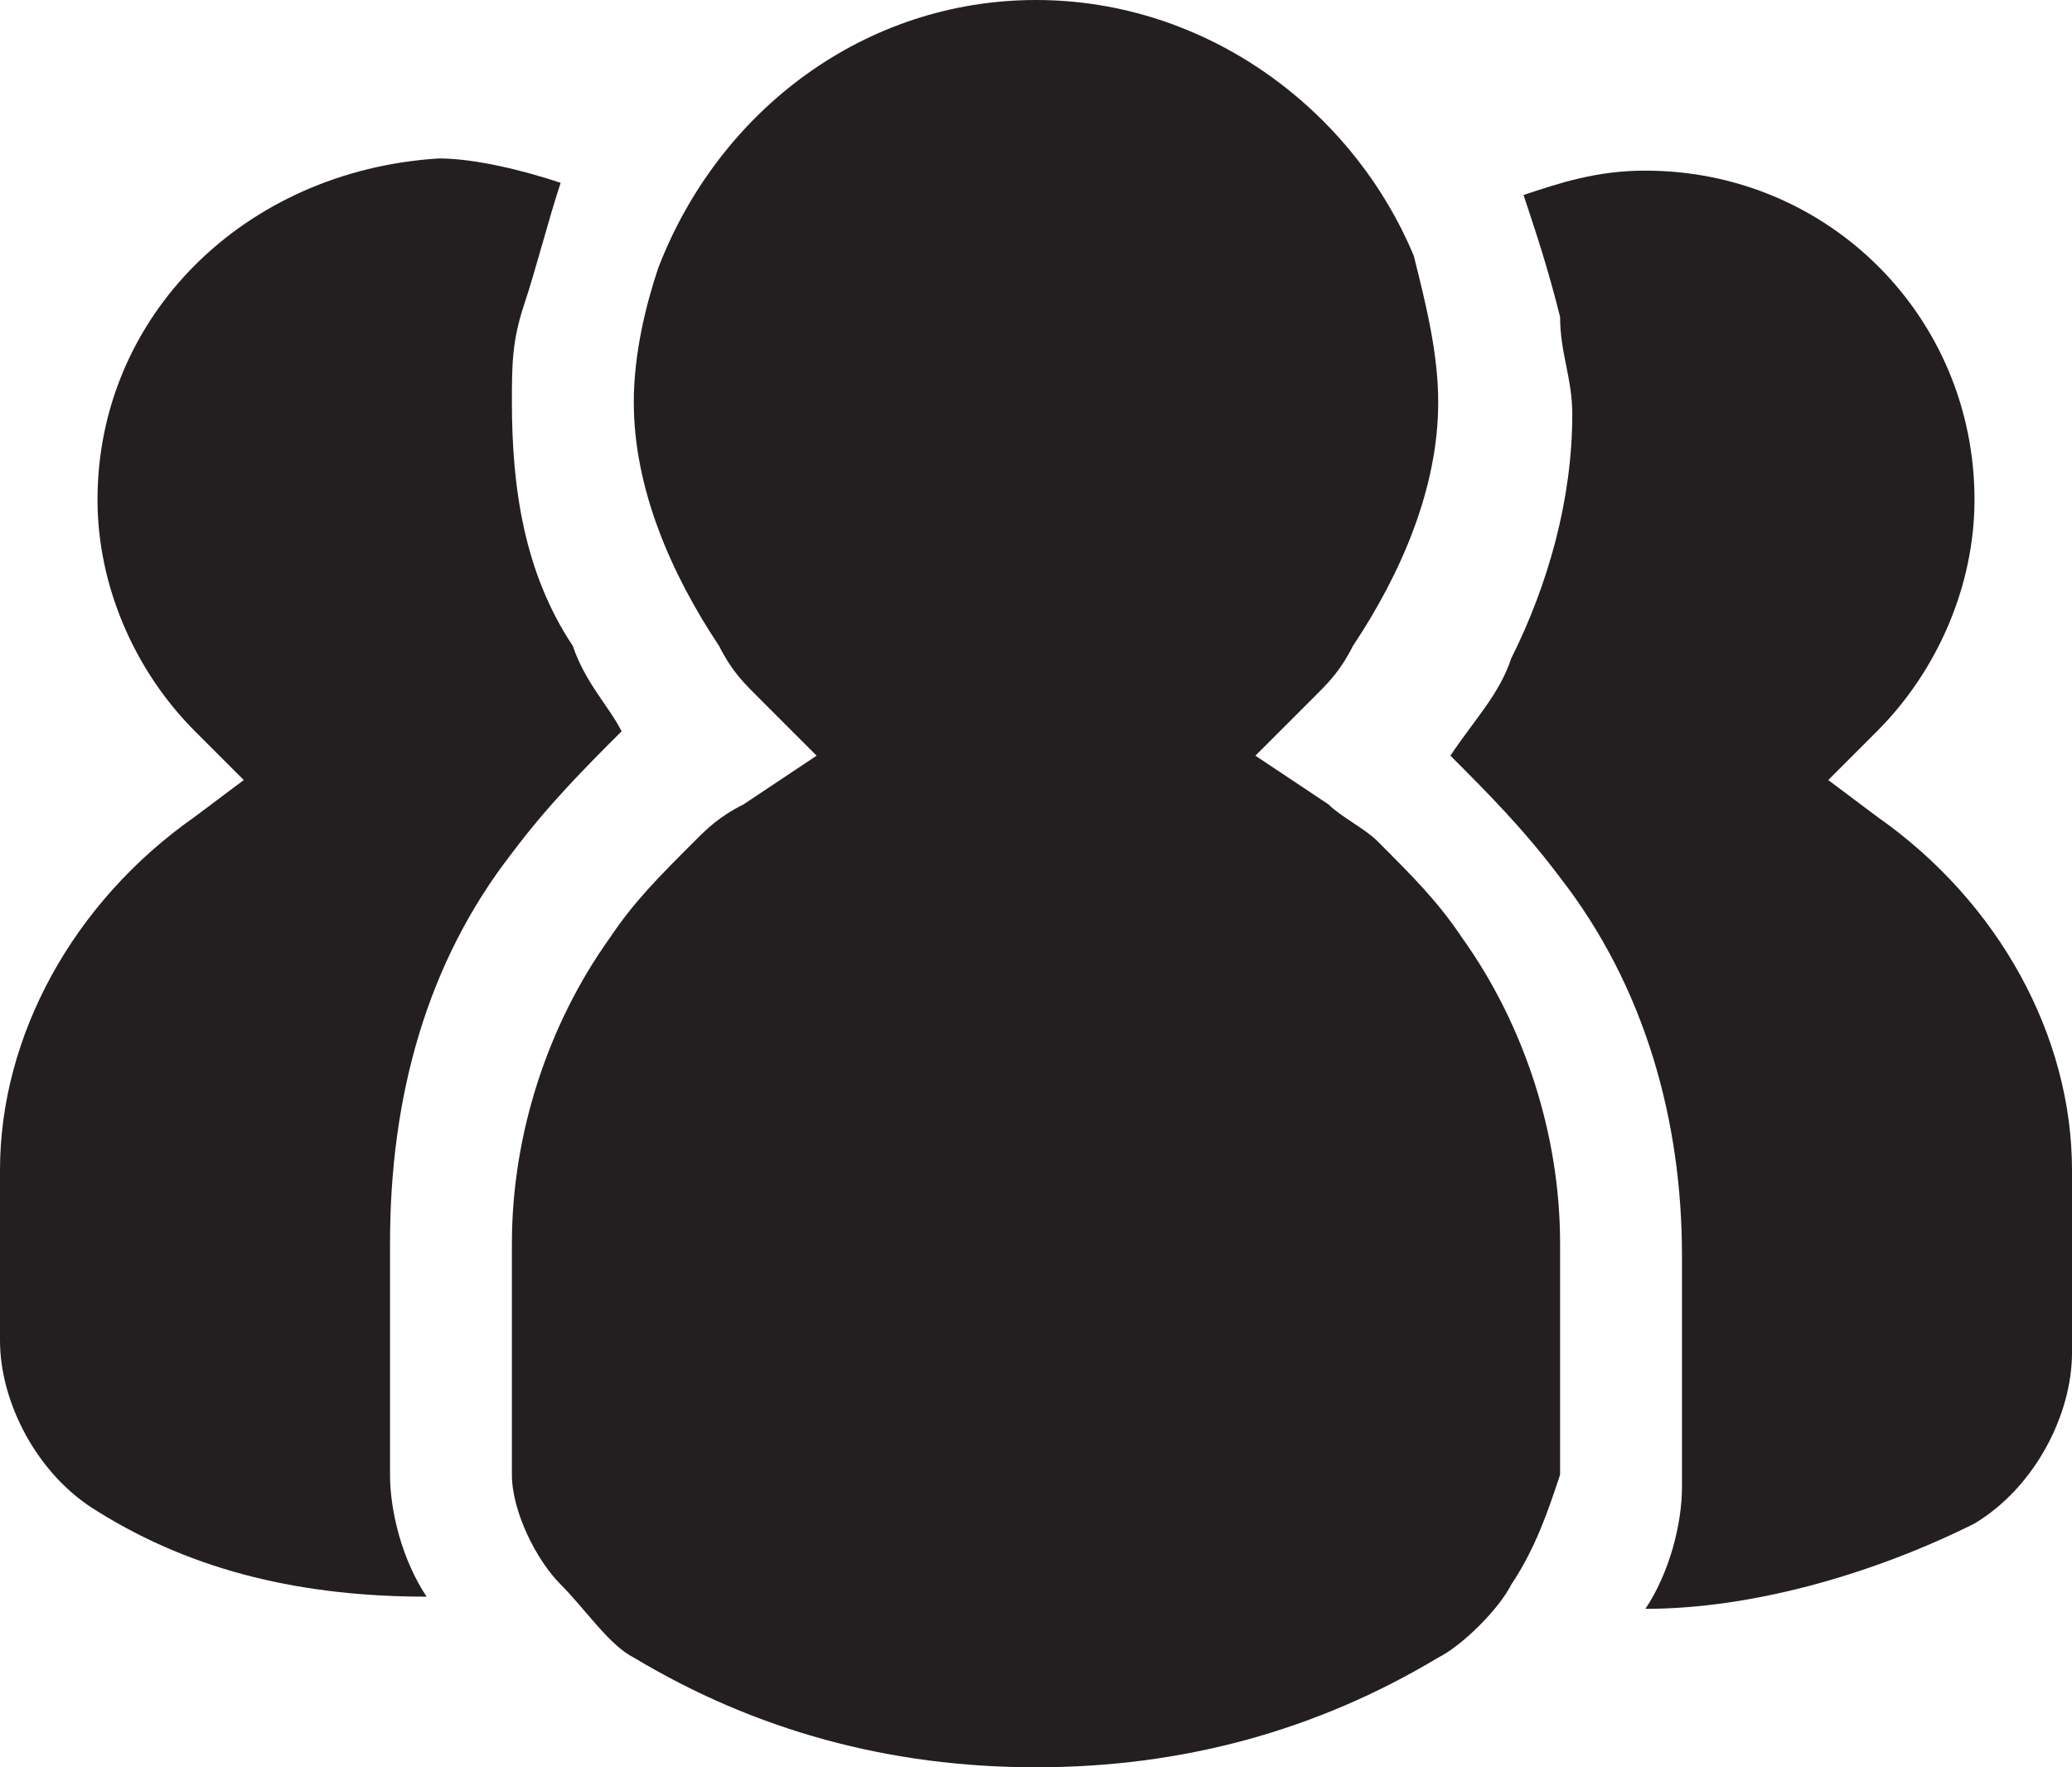 <?xml version="1.0" encoding="utf-8"?>
<!-- Generator: Adobe Illustrator 21.0.0, SVG Export Plug-In . SVG Version: 6.00 Build 0)  -->
<svg version="1.1" id="Layer_1" xmlns="http://www.w3.org/2000/svg" xmlns:xlink="http://www.w3.org/1999/xlink" x="0px" y="0px"
	 viewBox="0 0 17 14.5" style="enable-background:new 0 0 17 14.5;" xml:space="preserve">
<style type="text/css">
	.st0{fill:#231F20;}
	.st1{fill-rule:evenodd;clip-rule:evenodd;fill:#231F20;}
	.st2{fill:#FFFFFF;}
</style>
<g>
	<path class="st0" d="M3.2,11.9v-1.7C3.2,9,3.5,7.9,4.2,7c0.3-0.4,0.6-0.7,0.9-1C5,5.8,4.8,5.6,4.7,5.3C4.3,4.7,4.2,4,4.2,3.3
		c0-0.3,0-0.5,0.1-0.8c0.1-0.3,0.2-0.7,0.3-1c-0.3-0.1-0.7-0.2-1-0.2C2,1.4,0.8,2.6,0.8,4.1c0,0.7,0.3,1.4,0.8,1.9L2,6.4L1.6,6.7
		C0.6,7.4,0,8.5,0,9.6V11c0,0.5,0.3,1.1,0.8,1.4c0.8,0.5,1.7,0.7,2.7,0.7c-0.2-0.3-0.3-0.7-0.3-1C3.2,12,3.2,12,3.2,11.9z"/>
	<path class="st0" d="M15.4,6.7L15,6.4L15.4,6c0.5-0.5,0.8-1.2,0.8-1.9c0-1.5-1.2-2.7-2.7-2.7c-0.4,0-0.7,0.1-1,0.2
		c0.1,0.3,0.2,0.6,0.3,1c0,0.3,0.1,0.5,0.1,0.8c0,0.7-0.2,1.4-0.5,2c-0.1,0.3-0.3,0.5-0.5,0.8c0.3,0.3,0.6,0.6,0.9,1
		c0.7,0.9,1,2,1,3.1v1.7c0,0.1,0,0.1,0,0.2c0,0.3-0.1,0.7-0.3,1c0.9,0,1.9-0.3,2.7-0.7c0.5-0.3,0.8-0.9,0.8-1.4V9.6
		C17,8.5,16.4,7.4,15.4,6.7z"/>
	<path class="st0" d="M11.3,6.9c-0.1-0.1-0.3-0.2-0.4-0.3l-0.6-0.4l0.5-0.5c0.1-0.1,0.2-0.2,0.3-0.4c0.4-0.6,0.7-1.3,0.7-2
		c0-0.4-0.1-0.8-0.2-1.2C11.1,0.9,9.9,0,8.5,0C7.1,0,5.9,0.9,5.4,2.2C5.3,2.5,5.2,2.9,5.2,3.3c0,0.7,0.3,1.4,0.7,2
		C6,5.5,6.1,5.6,6.2,5.7l0.5,0.5L6.1,6.6C5.9,6.7,5.8,6.8,5.7,6.9C5.4,7.2,5.2,7.4,5,7.7c-0.5,0.7-0.8,1.6-0.8,2.5v1.7
		c0,0.1,0,0.1,0,0.2c0,0.3,0.2,0.7,0.4,0.9c0.2,0.2,0.4,0.5,0.6,0.6c1,0.6,2.1,0.9,3.3,0.9c1.2,0,2.3-0.3,3.3-0.9
		c0.2-0.1,0.5-0.4,0.6-0.6c0.2-0.3,0.3-0.6,0.4-0.9c0-0.1,0-0.1,0-0.2v-1.7c0-0.9-0.3-1.8-0.8-2.5C11.8,7.4,11.6,7.2,11.3,6.9z"/>
</g>
</svg>
